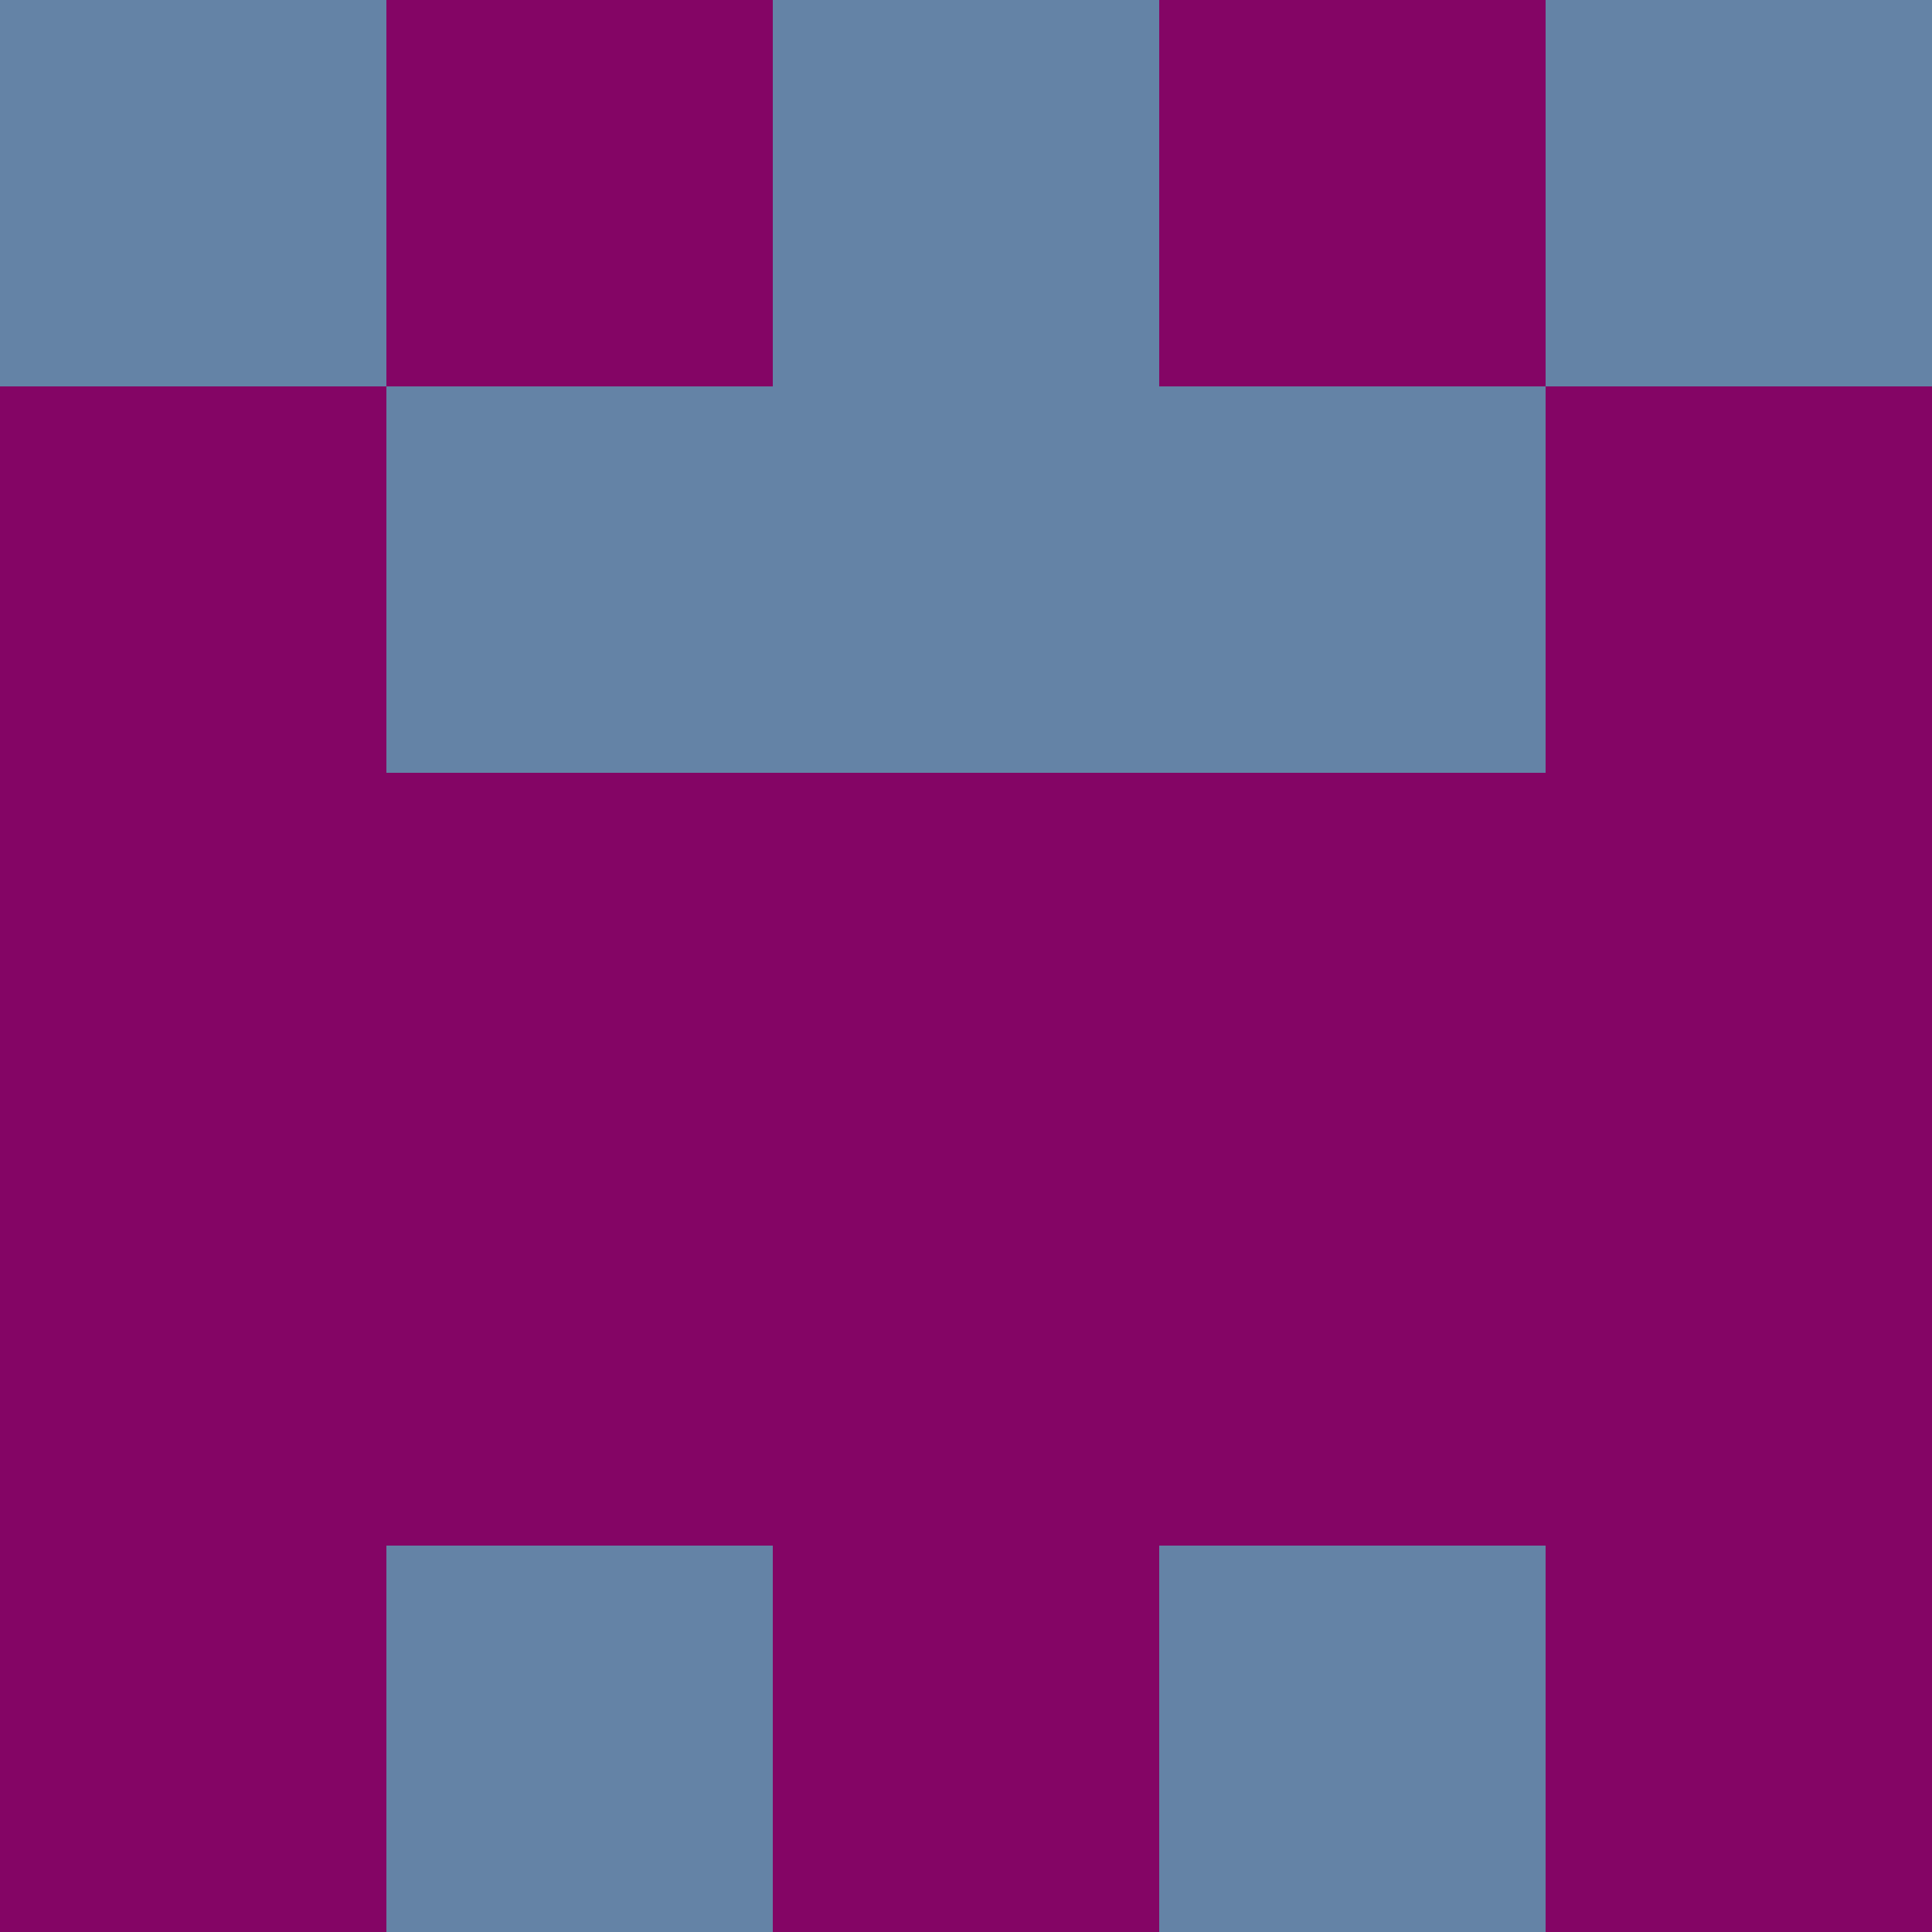 <?xml version="1.0" encoding="utf-8"?>
<!DOCTYPE svg PUBLIC "-//W3C//DTD SVG 20010904//EN"
        "http://www.w3.org/TR/2001/REC-SVG-20010904/DTD/svg10.dtd">

<svg width="400" height="400" viewBox="0 0 5 5"
    xmlns="http://www.w3.org/2000/svg"
    xmlns:xlink="http://www.w3.org/1999/xlink">
            <rect x="0" y="0" width="1" height="1" fill="#6483A6" />
        <rect x="0" y="1" width="1" height="1" fill="#840565" />
        <rect x="0" y="2" width="1" height="1" fill="#840565" />
        <rect x="0" y="3" width="1" height="1" fill="#840565" />
        <rect x="0" y="4" width="1" height="1" fill="#840565" />
                <rect x="1" y="0" width="1" height="1" fill="#840565" />
        <rect x="1" y="1" width="1" height="1" fill="#6483A6" />
        <rect x="1" y="2" width="1" height="1" fill="#840565" />
        <rect x="1" y="3" width="1" height="1" fill="#840565" />
        <rect x="1" y="4" width="1" height="1" fill="#6483A6" />
                <rect x="2" y="0" width="1" height="1" fill="#6483A6" />
        <rect x="2" y="1" width="1" height="1" fill="#6483A6" />
        <rect x="2" y="2" width="1" height="1" fill="#840565" />
        <rect x="2" y="3" width="1" height="1" fill="#840565" />
        <rect x="2" y="4" width="1" height="1" fill="#840565" />
                <rect x="3" y="0" width="1" height="1" fill="#840565" />
        <rect x="3" y="1" width="1" height="1" fill="#6483A6" />
        <rect x="3" y="2" width="1" height="1" fill="#840565" />
        <rect x="3" y="3" width="1" height="1" fill="#840565" />
        <rect x="3" y="4" width="1" height="1" fill="#6483A6" />
                <rect x="4" y="0" width="1" height="1" fill="#6483A6" />
        <rect x="4" y="1" width="1" height="1" fill="#840565" />
        <rect x="4" y="2" width="1" height="1" fill="#840565" />
        <rect x="4" y="3" width="1" height="1" fill="#840565" />
        <rect x="4" y="4" width="1" height="1" fill="#840565" />
        
</svg>


